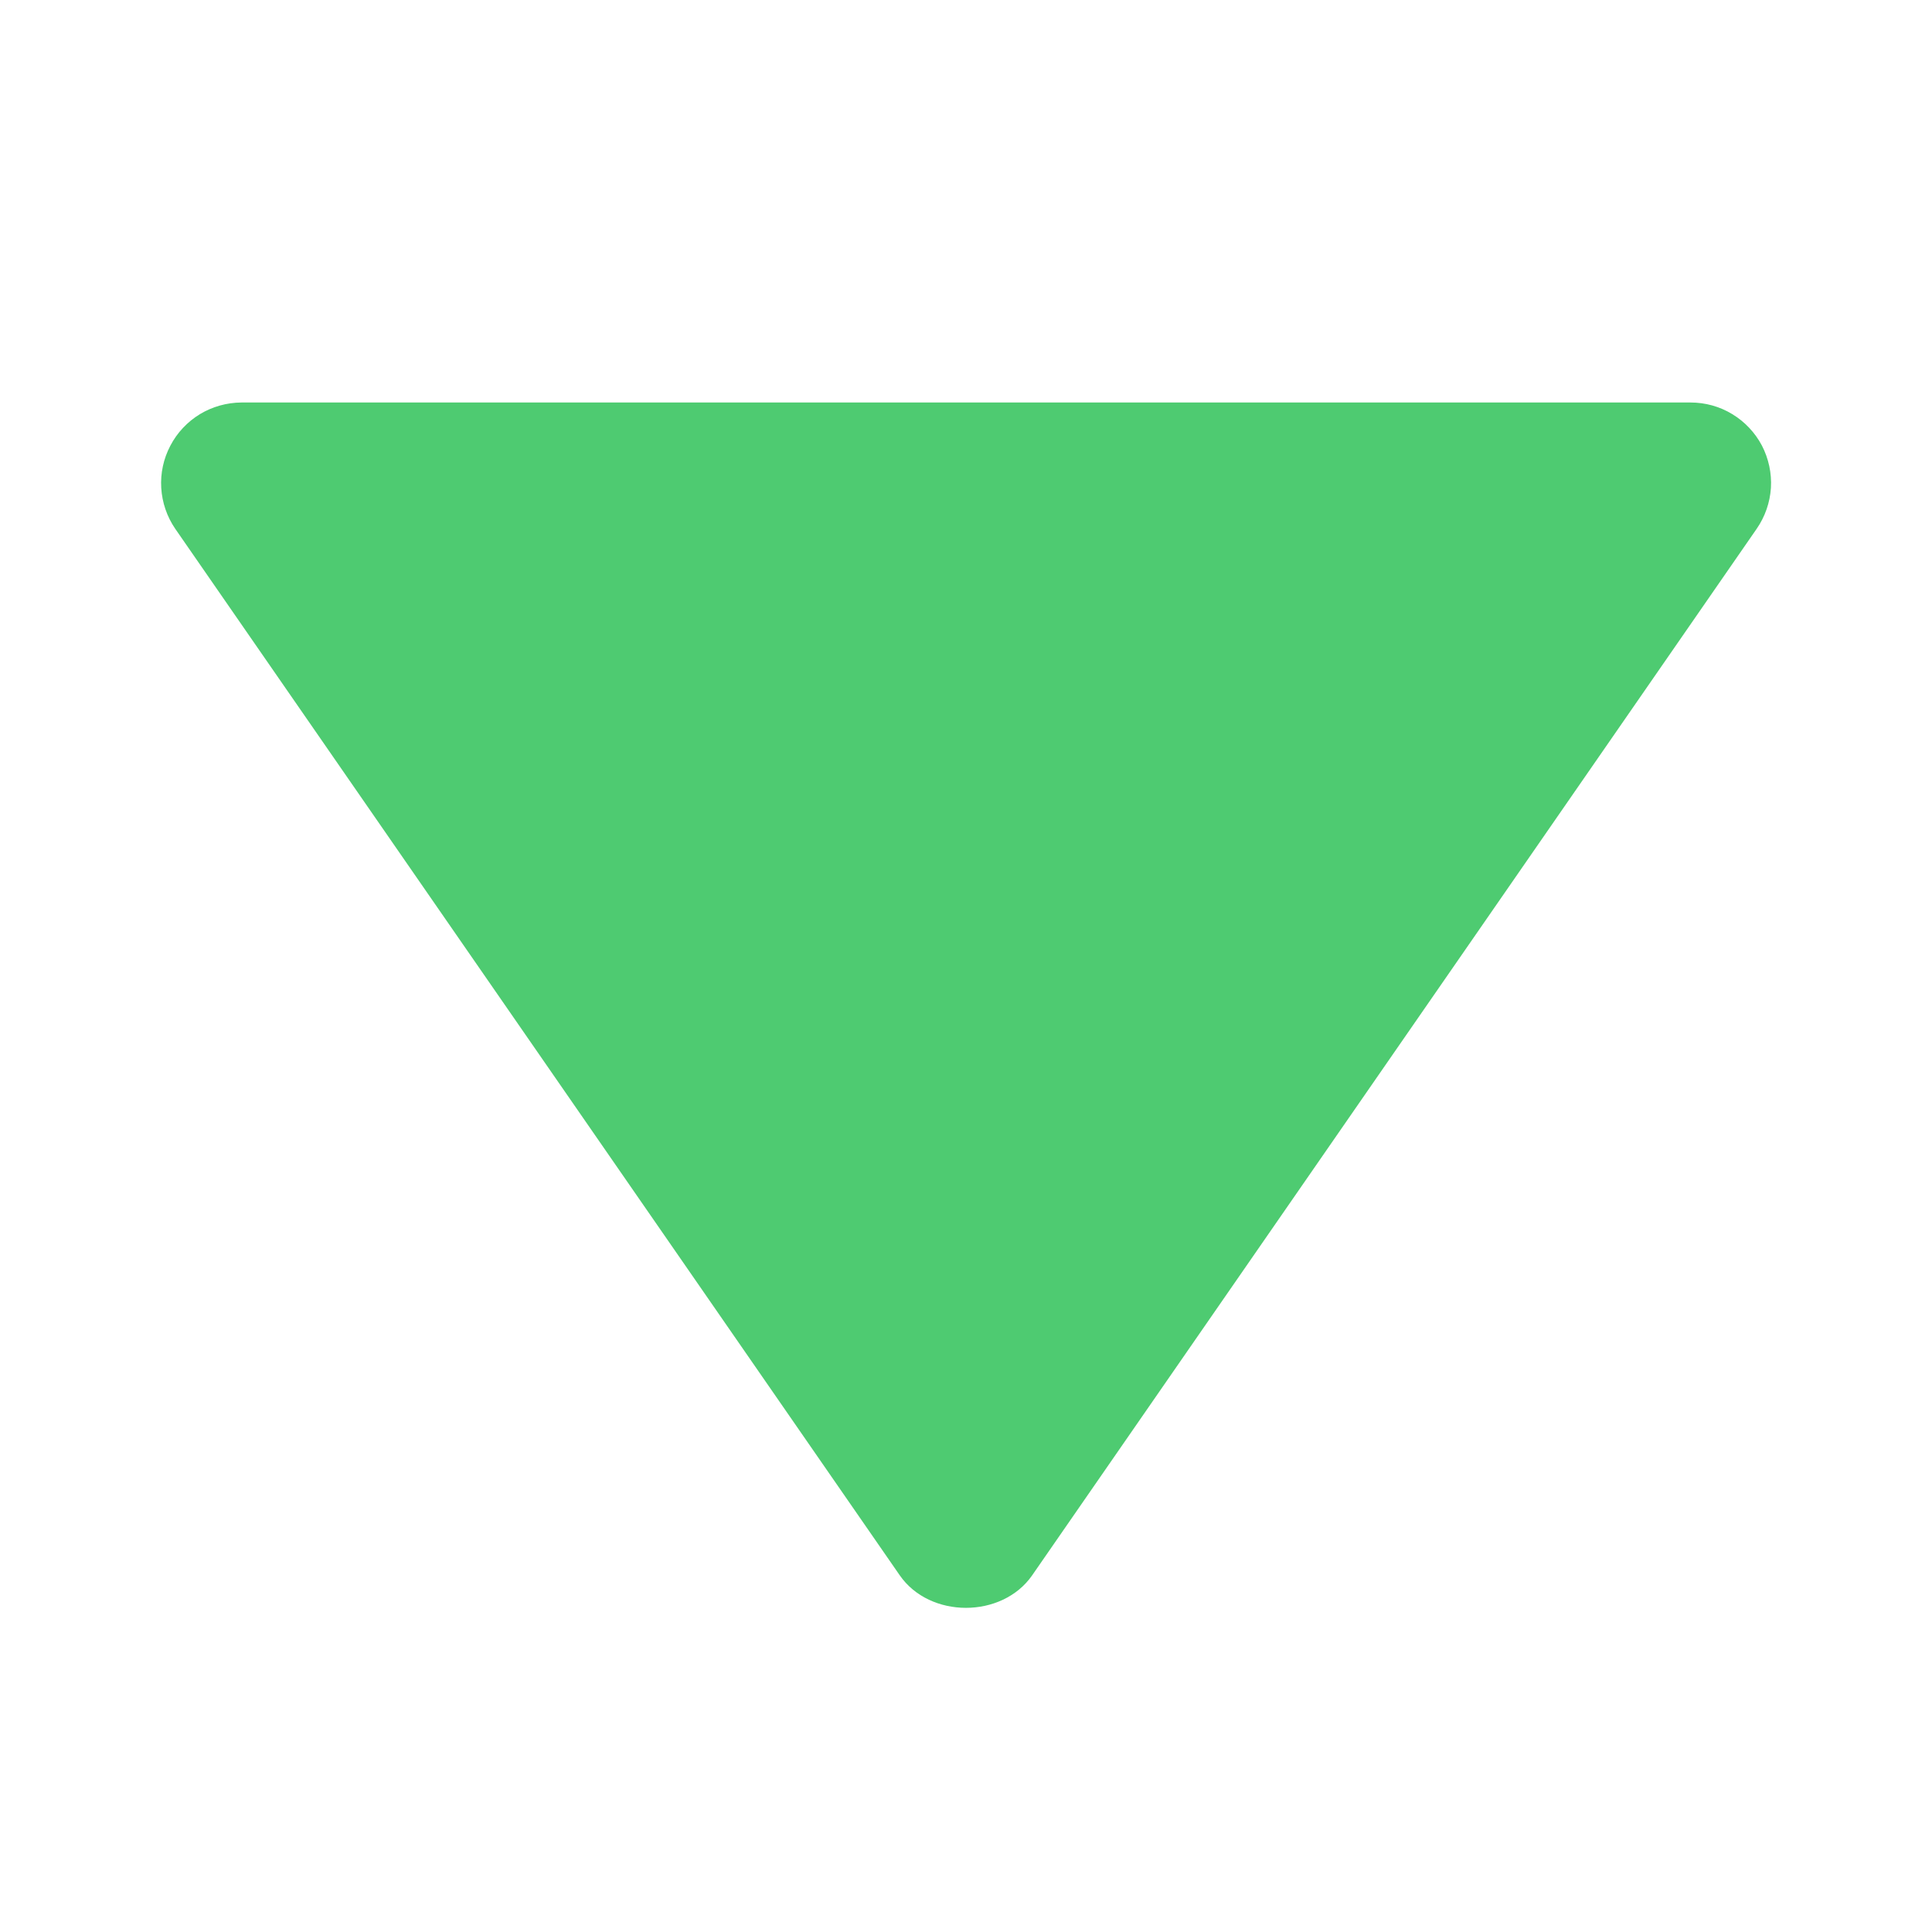 <svg width="24" height="24" viewBox="0 0 24 24" fill="none" xmlns="http://www.w3.org/2000/svg">
<path d="M21 5L3 5C2.818 5.001 2.639 5.051 2.483 5.145C2.328 5.24 2.2 5.375 2.116 5.537C2.031 5.698 1.992 5.879 2.003 6.061C2.014 6.243 2.074 6.419 2.177 6.569L11.177 19.569C11.55 20.108 12.448 20.108 12.822 19.569L21.822 6.569C21.926 6.419 21.987 6.243 21.999 6.061C22.01 5.879 21.971 5.697 21.887 5.535C21.802 5.374 21.674 5.238 21.518 5.144C21.362 5.049 21.183 5 21 5Z" fill="#4ECB71"/>
</svg>
